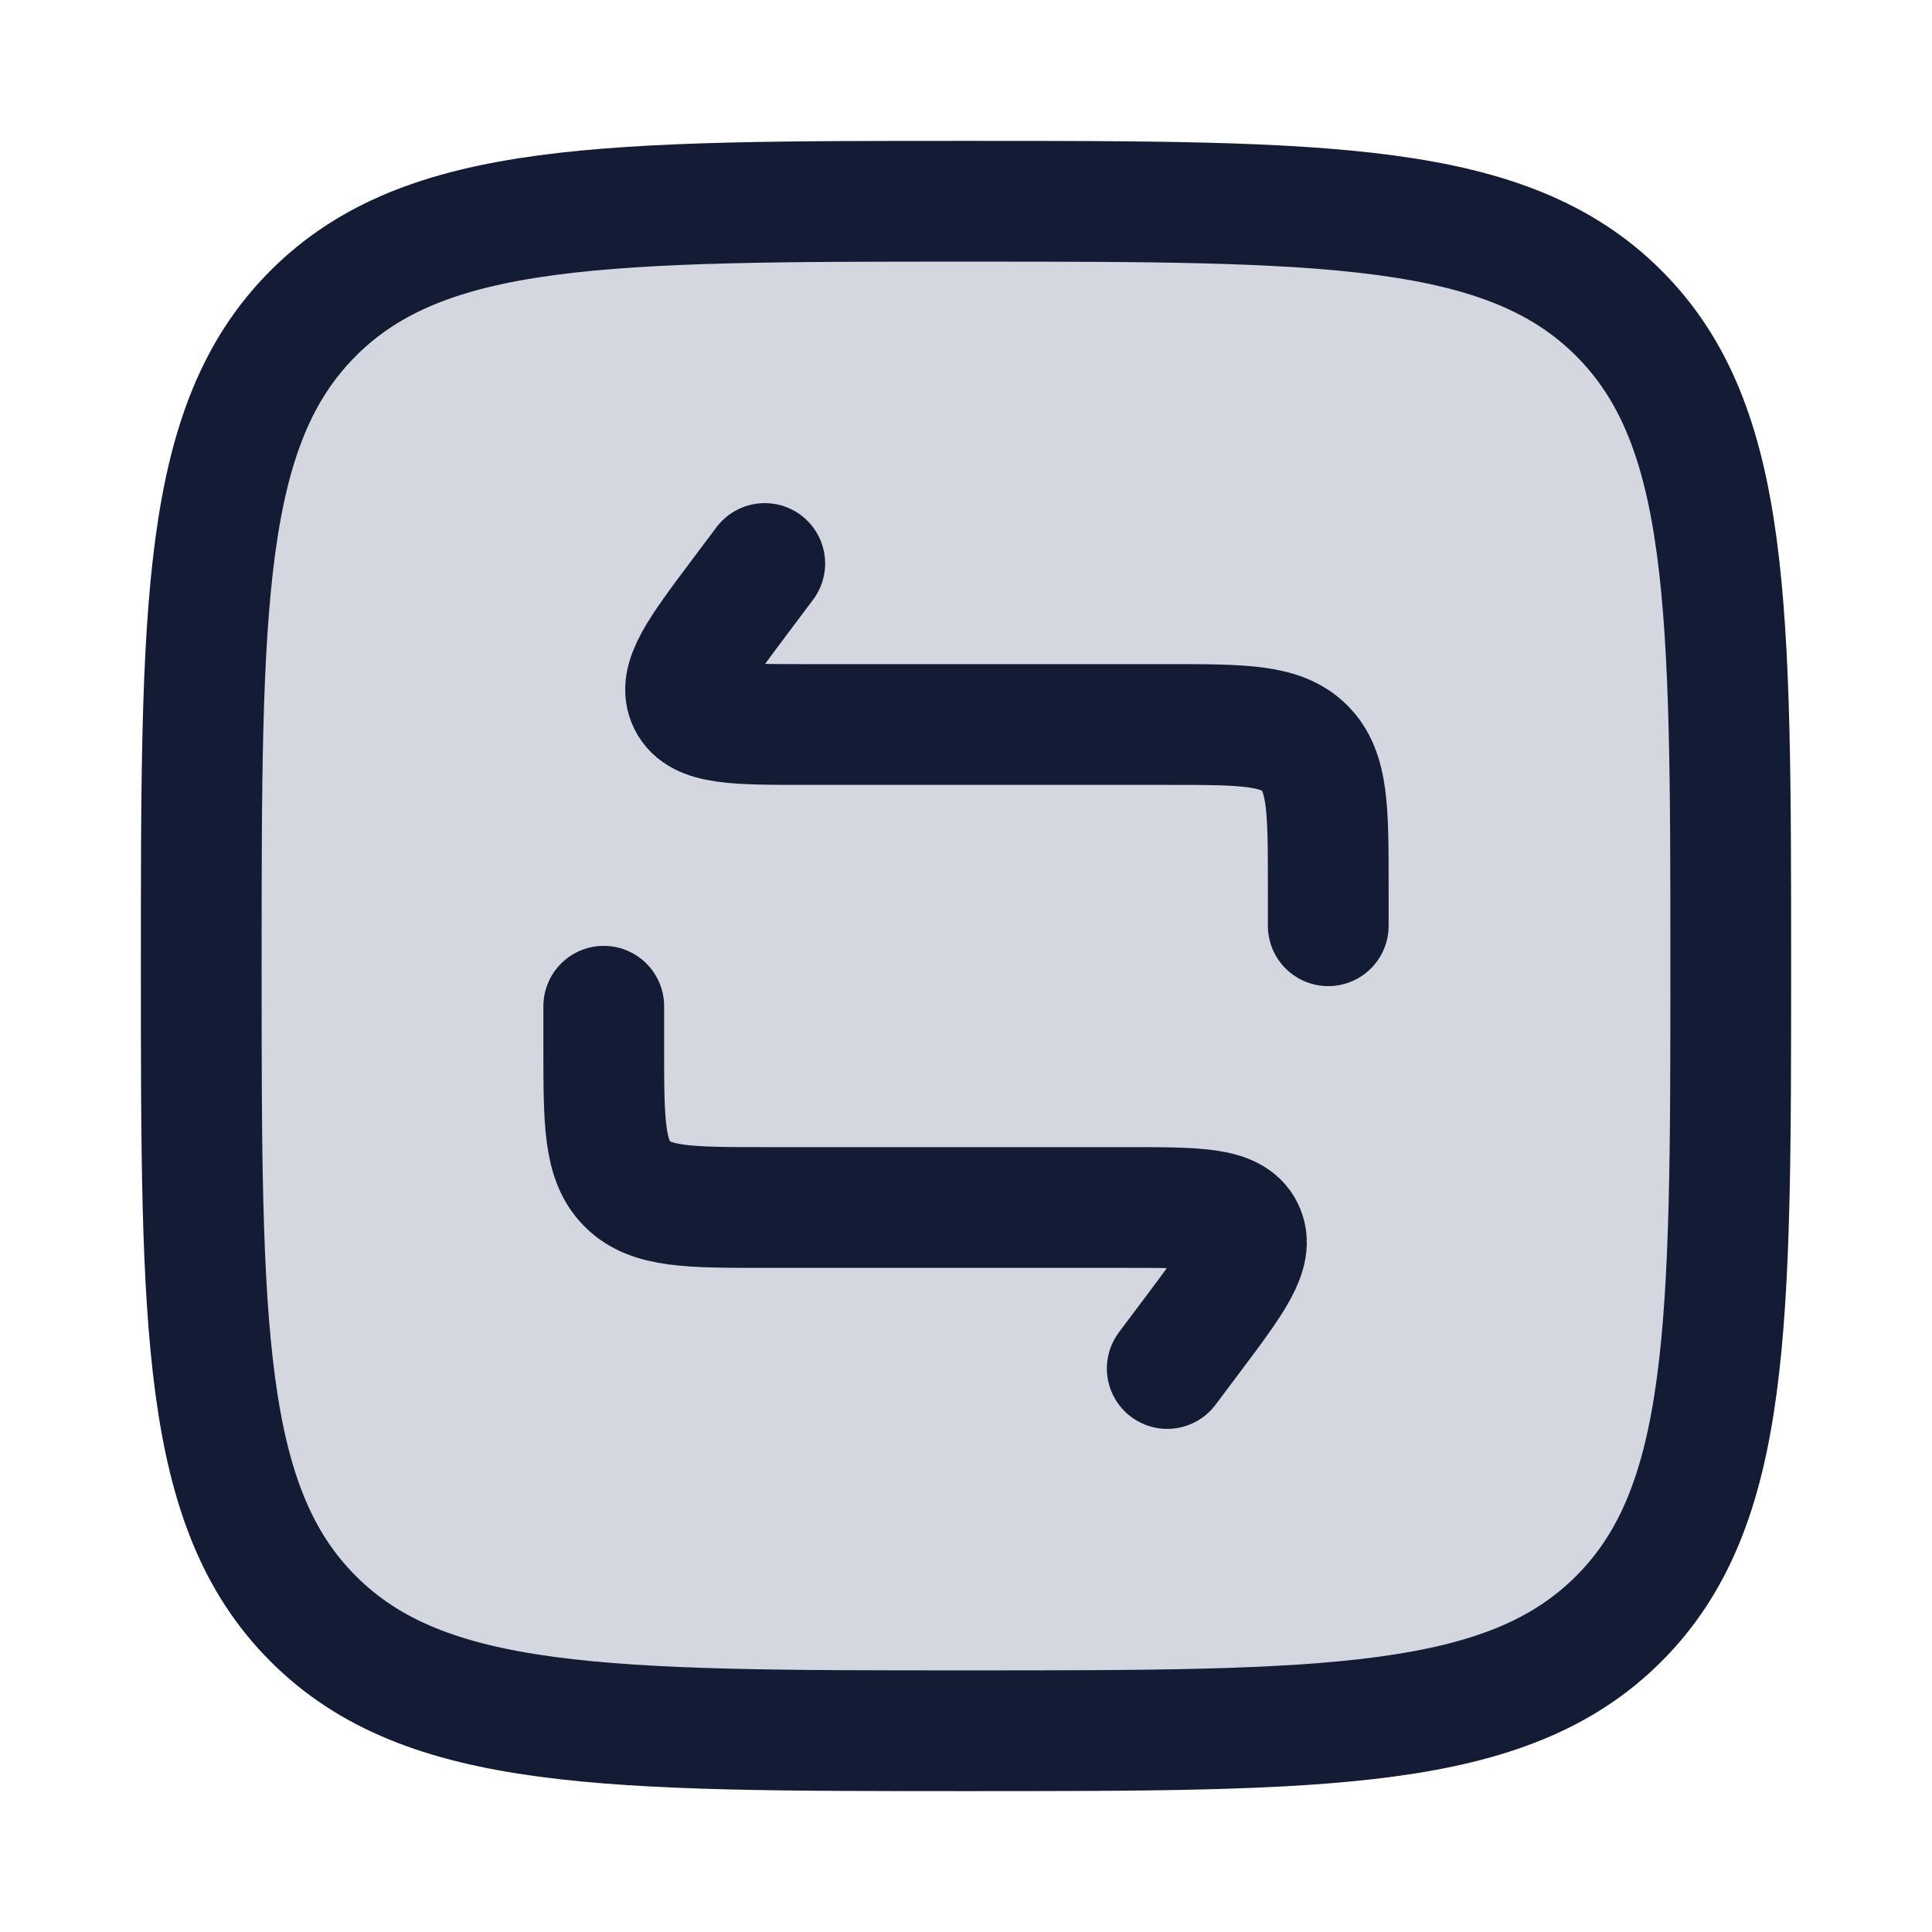 <svg width="24" height="24" viewBox="0 0 24 24" fill="none" xmlns="http://www.w3.org/2000/svg">
<path d="M2.5 12C2.5 7.522 2.5 5.282 3.891 3.891C5.282 2.5 7.522 2.5 12 2.5C16.478 2.5 18.718 2.5 20.109 3.891C21.5 5.282 21.5 7.522 21.5 12C21.5 16.478 21.5 18.718 20.109 20.109C18.718 21.5 16.478 21.5 12 21.5C7.522 21.5 5.282 21.5 3.891 20.109C2.5 18.718 2.5 16.478 2.5 12Z" fill="#D4D7E0"/>
<path d="M2.5 12C2.5 7.522 2.5 5.282 3.891 3.891C5.282 2.5 7.522 2.5 12 2.5C16.478 2.5 18.718 2.5 20.109 3.891C21.5 5.282 21.5 7.522 21.5 12C21.5 16.478 21.5 18.718 20.109 20.109C18.718 21.5 16.478 21.5 12 21.5C7.522 21.5 5.282 21.5 3.891 20.109C2.5 18.718 2.5 16.478 2.5 12Z" stroke="#141B34" stroke-width="1.5"/>
<path d="M16.5 11.5V11C16.5 10.057 16.5 9.586 16.207 9.293C15.914 9 15.443 9 14.5 9H10C9.127 9 8.691 9 8.553 8.724C8.415 8.447 8.676 8.098 9.2 7.4L9.5 7M7.5 12.5V13C7.5 13.943 7.5 14.414 7.793 14.707C8.086 15 8.557 15 9.5 15H14C14.873 15 15.309 15 15.447 15.276C15.585 15.553 15.324 15.902 14.8 16.6L14.5 17" stroke="#141B34" stroke-width="1.5" stroke-linecap="round" stroke-linejoin="round"/>
</svg>
